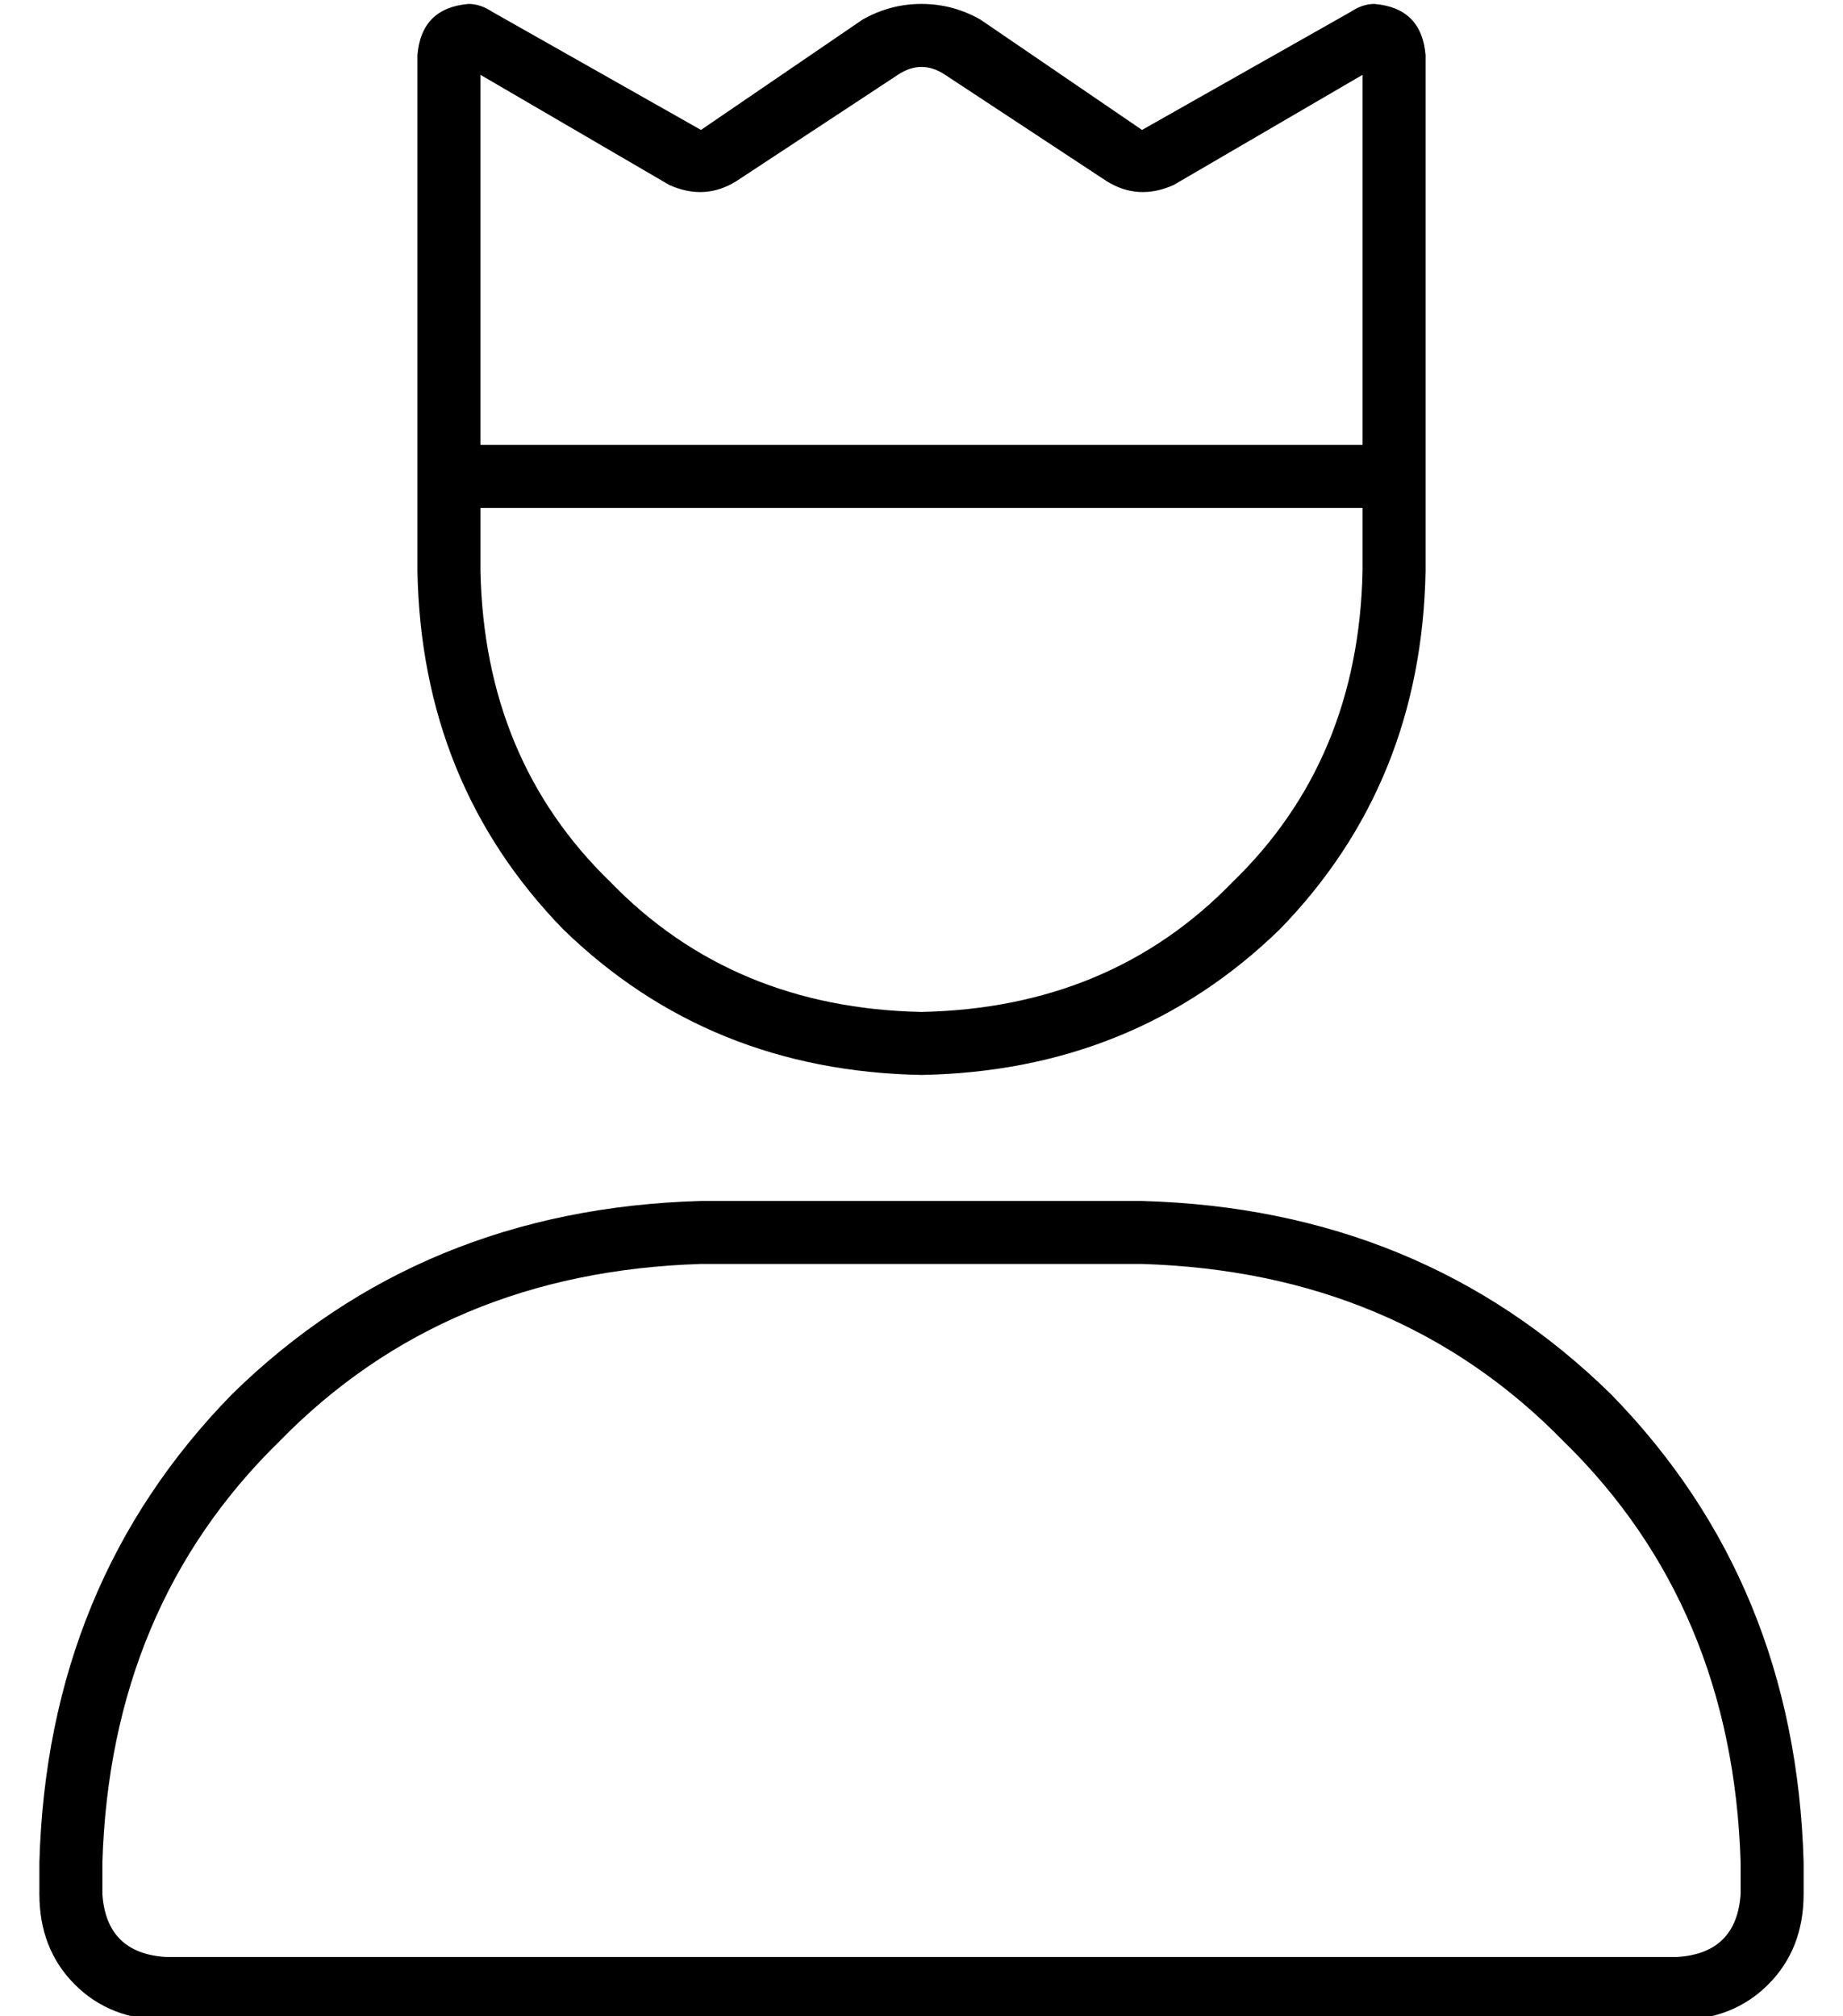 <?xml version="1.0" standalone="no"?>
<!DOCTYPE svg PUBLIC "-//W3C//DTD SVG 1.1//EN" "http://www.w3.org/Graphics/SVG/1.1/DTD/svg11.dtd" >
<svg xmlns="http://www.w3.org/2000/svg" xmlns:xlink="http://www.w3.org/1999/xlink" version="1.1" viewBox="-10 -40 468 512">
   <path fill="currentColor"
d="M177 6l41 -27l-41 27l41 -27q3 -2 6 -2t6 2l41 27v0q8 5 17 1l48 -28v0v94v0h-224v0v-94v0l48 28v0q9 4 17 -1v0zM336 89v16v-16v16q-1 48 -33 79q-31 32 -79 33q-48 -1 -79 -33q-32 -31 -33 -79v-16v0h224v0zM280 -7l-41 -28l41 28l-41 -28q-7 -4 -15 -4t-15 4l-41 28v0
l-53 -30v0q-3 -2 -6 -2q-12 1 -13 13v131v0q1 54 37 91q37 36 91 37q54 -1 91 -37q36 -37 37 -91v-131v0q-1 -12 -13 -13q-3 0 -6 2l-53 30v0zM168 281h112h-112h112q65 2 107 45q43 42 45 107v8v0q-1 15 -16 16h-384v0q-15 -1 -16 -16v-8v0q2 -65 45 -107q42 -43 107 -45v0
zM168 265q-71 2 -119 49v0v0q-47 48 -49 119v8v0q0 14 9 23t23 9h384v0q14 0 23 -9t9 -23v-8v0q-2 -71 -49 -119q-48 -47 -119 -49h-112v0z" />
</svg>
